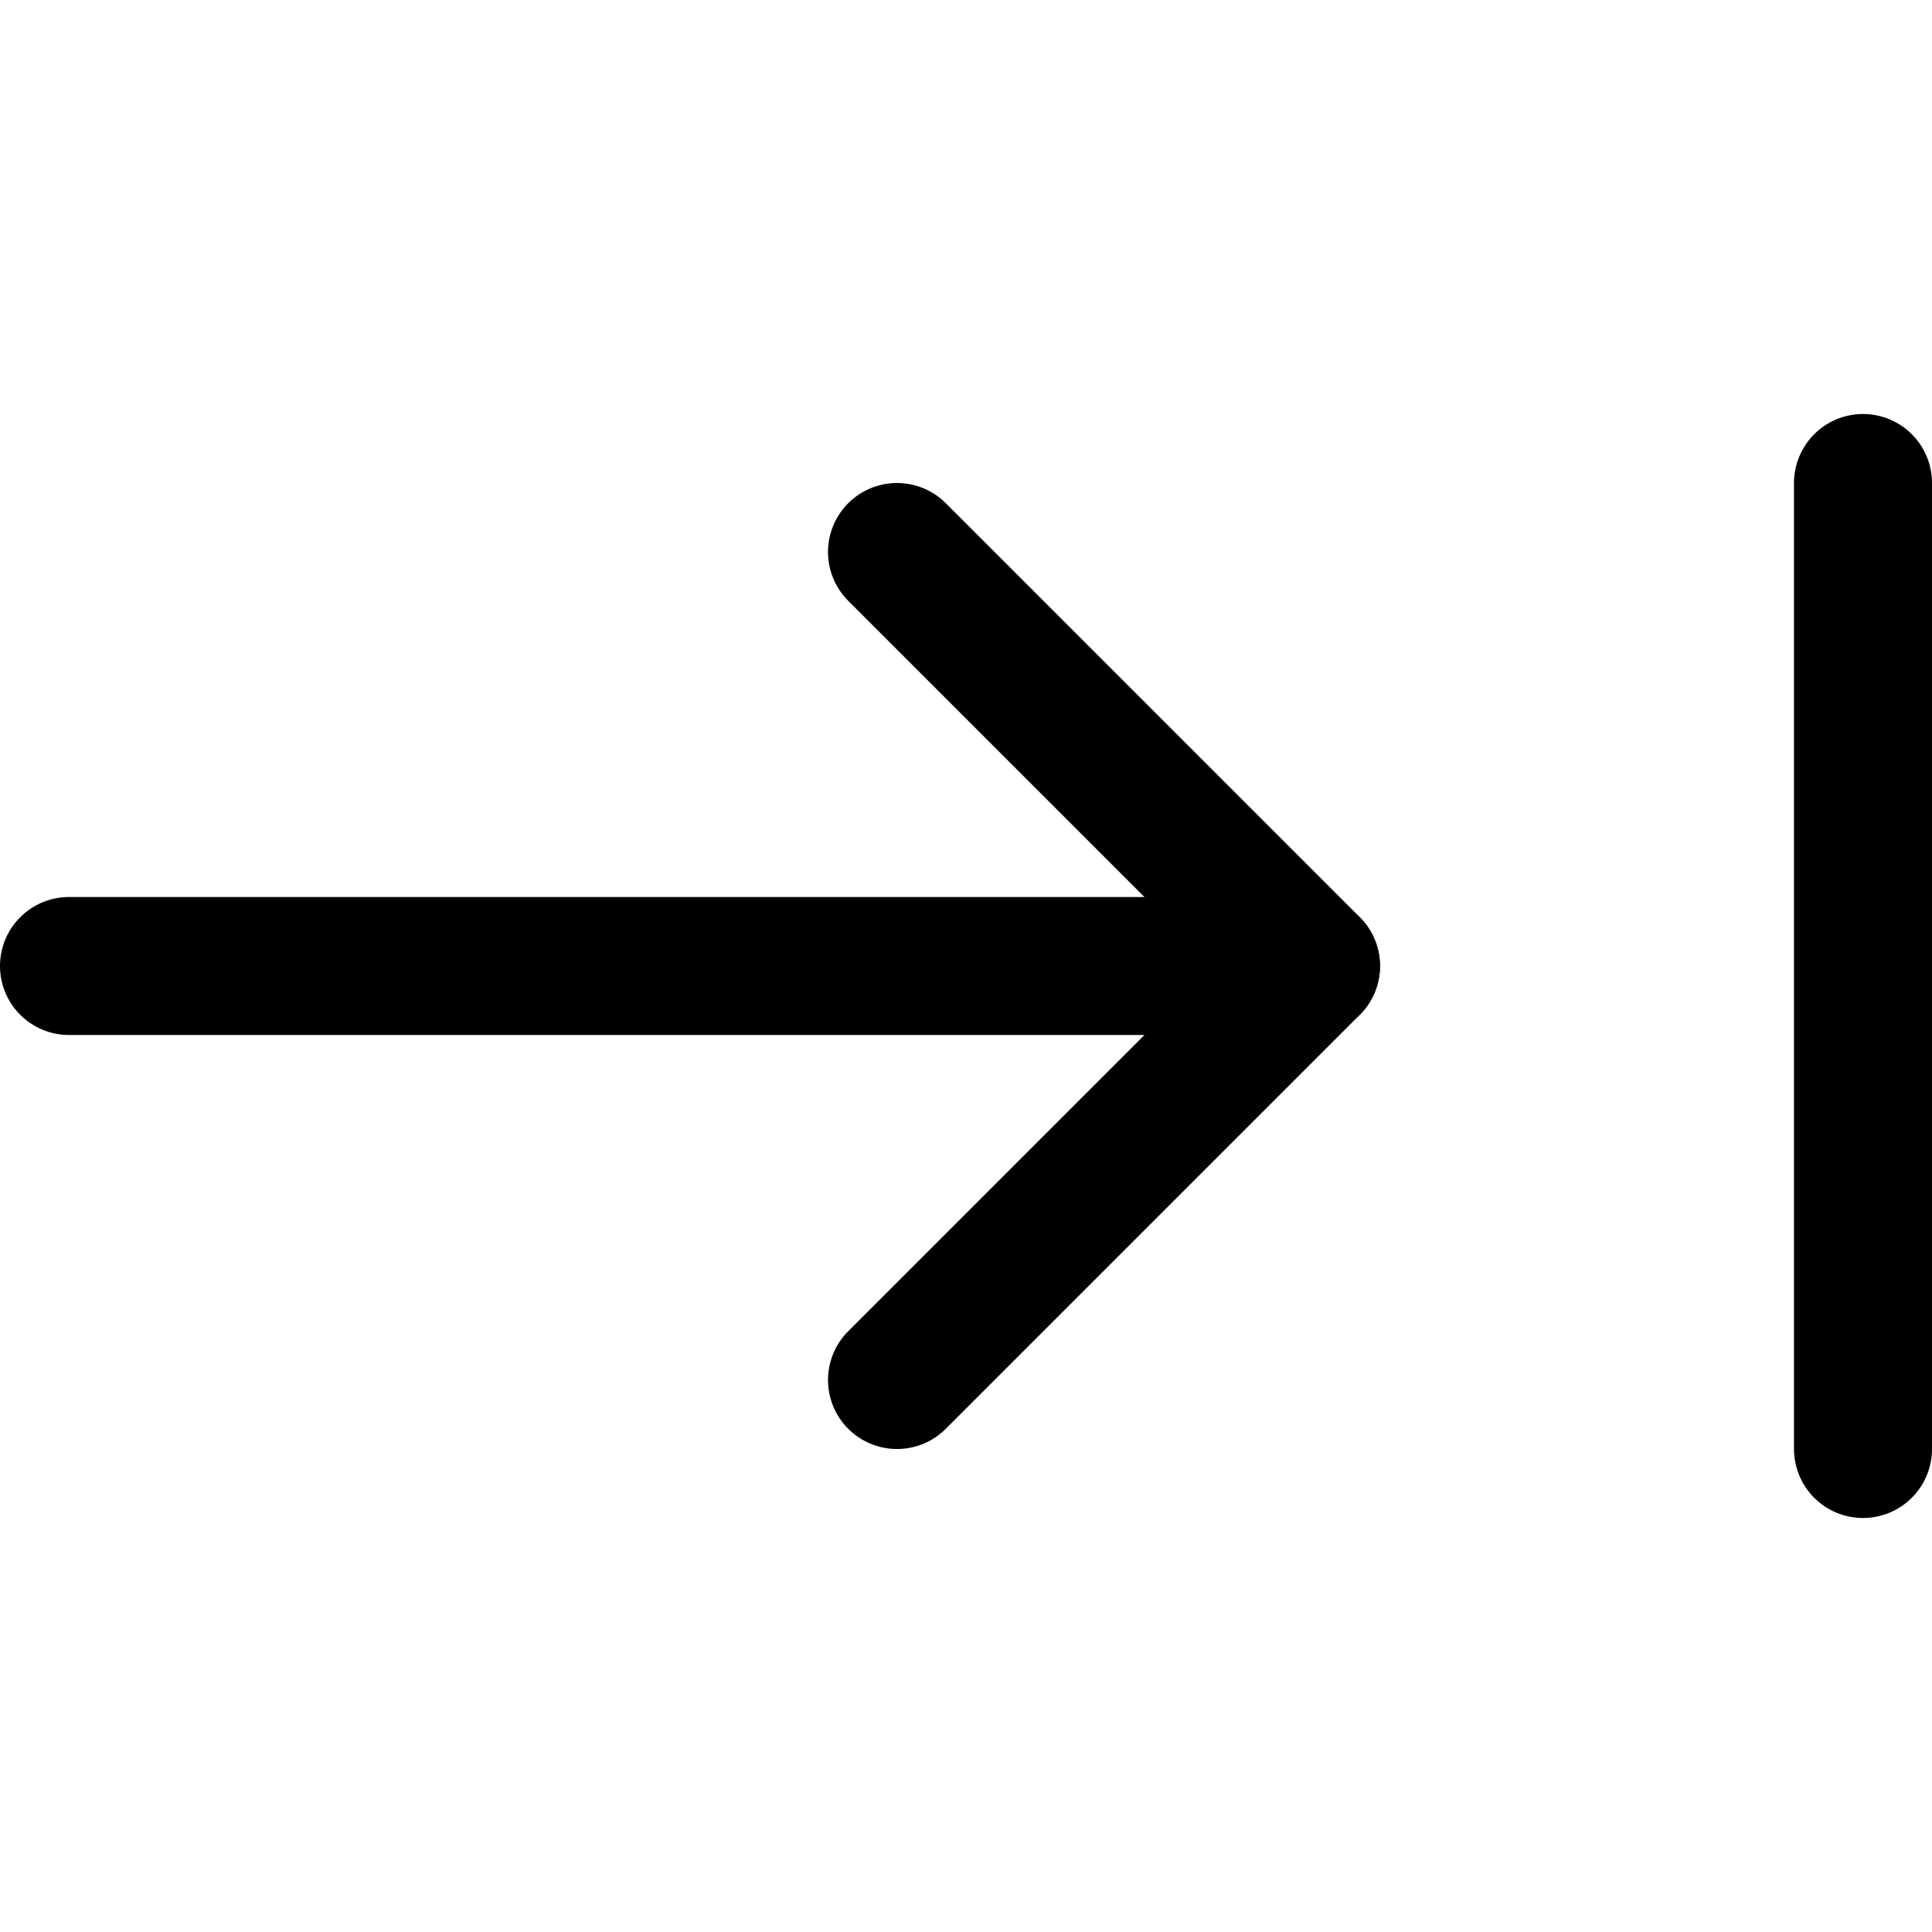 <svg xmlns="http://www.w3.org/2000/svg" fill="none" viewBox="0 0 14 14"><g id="arrow-right-2--move-right-arrow-arrows"><path id="Vector" stroke="#000000" stroke-linecap="round" stroke-linejoin="round" d="m6.5 4 3 3 -3 3" stroke-width="1"></path><path id="Vector_2" stroke="#000000" stroke-linecap="round" stroke-linejoin="round" d="m0.5 7 9 0" stroke-width="1"></path><path id="Vector_3" stroke="#000000" stroke-linecap="round" stroke-linejoin="round" d="m13.5 3.5 0 7" stroke-width="1"></path></g></svg>